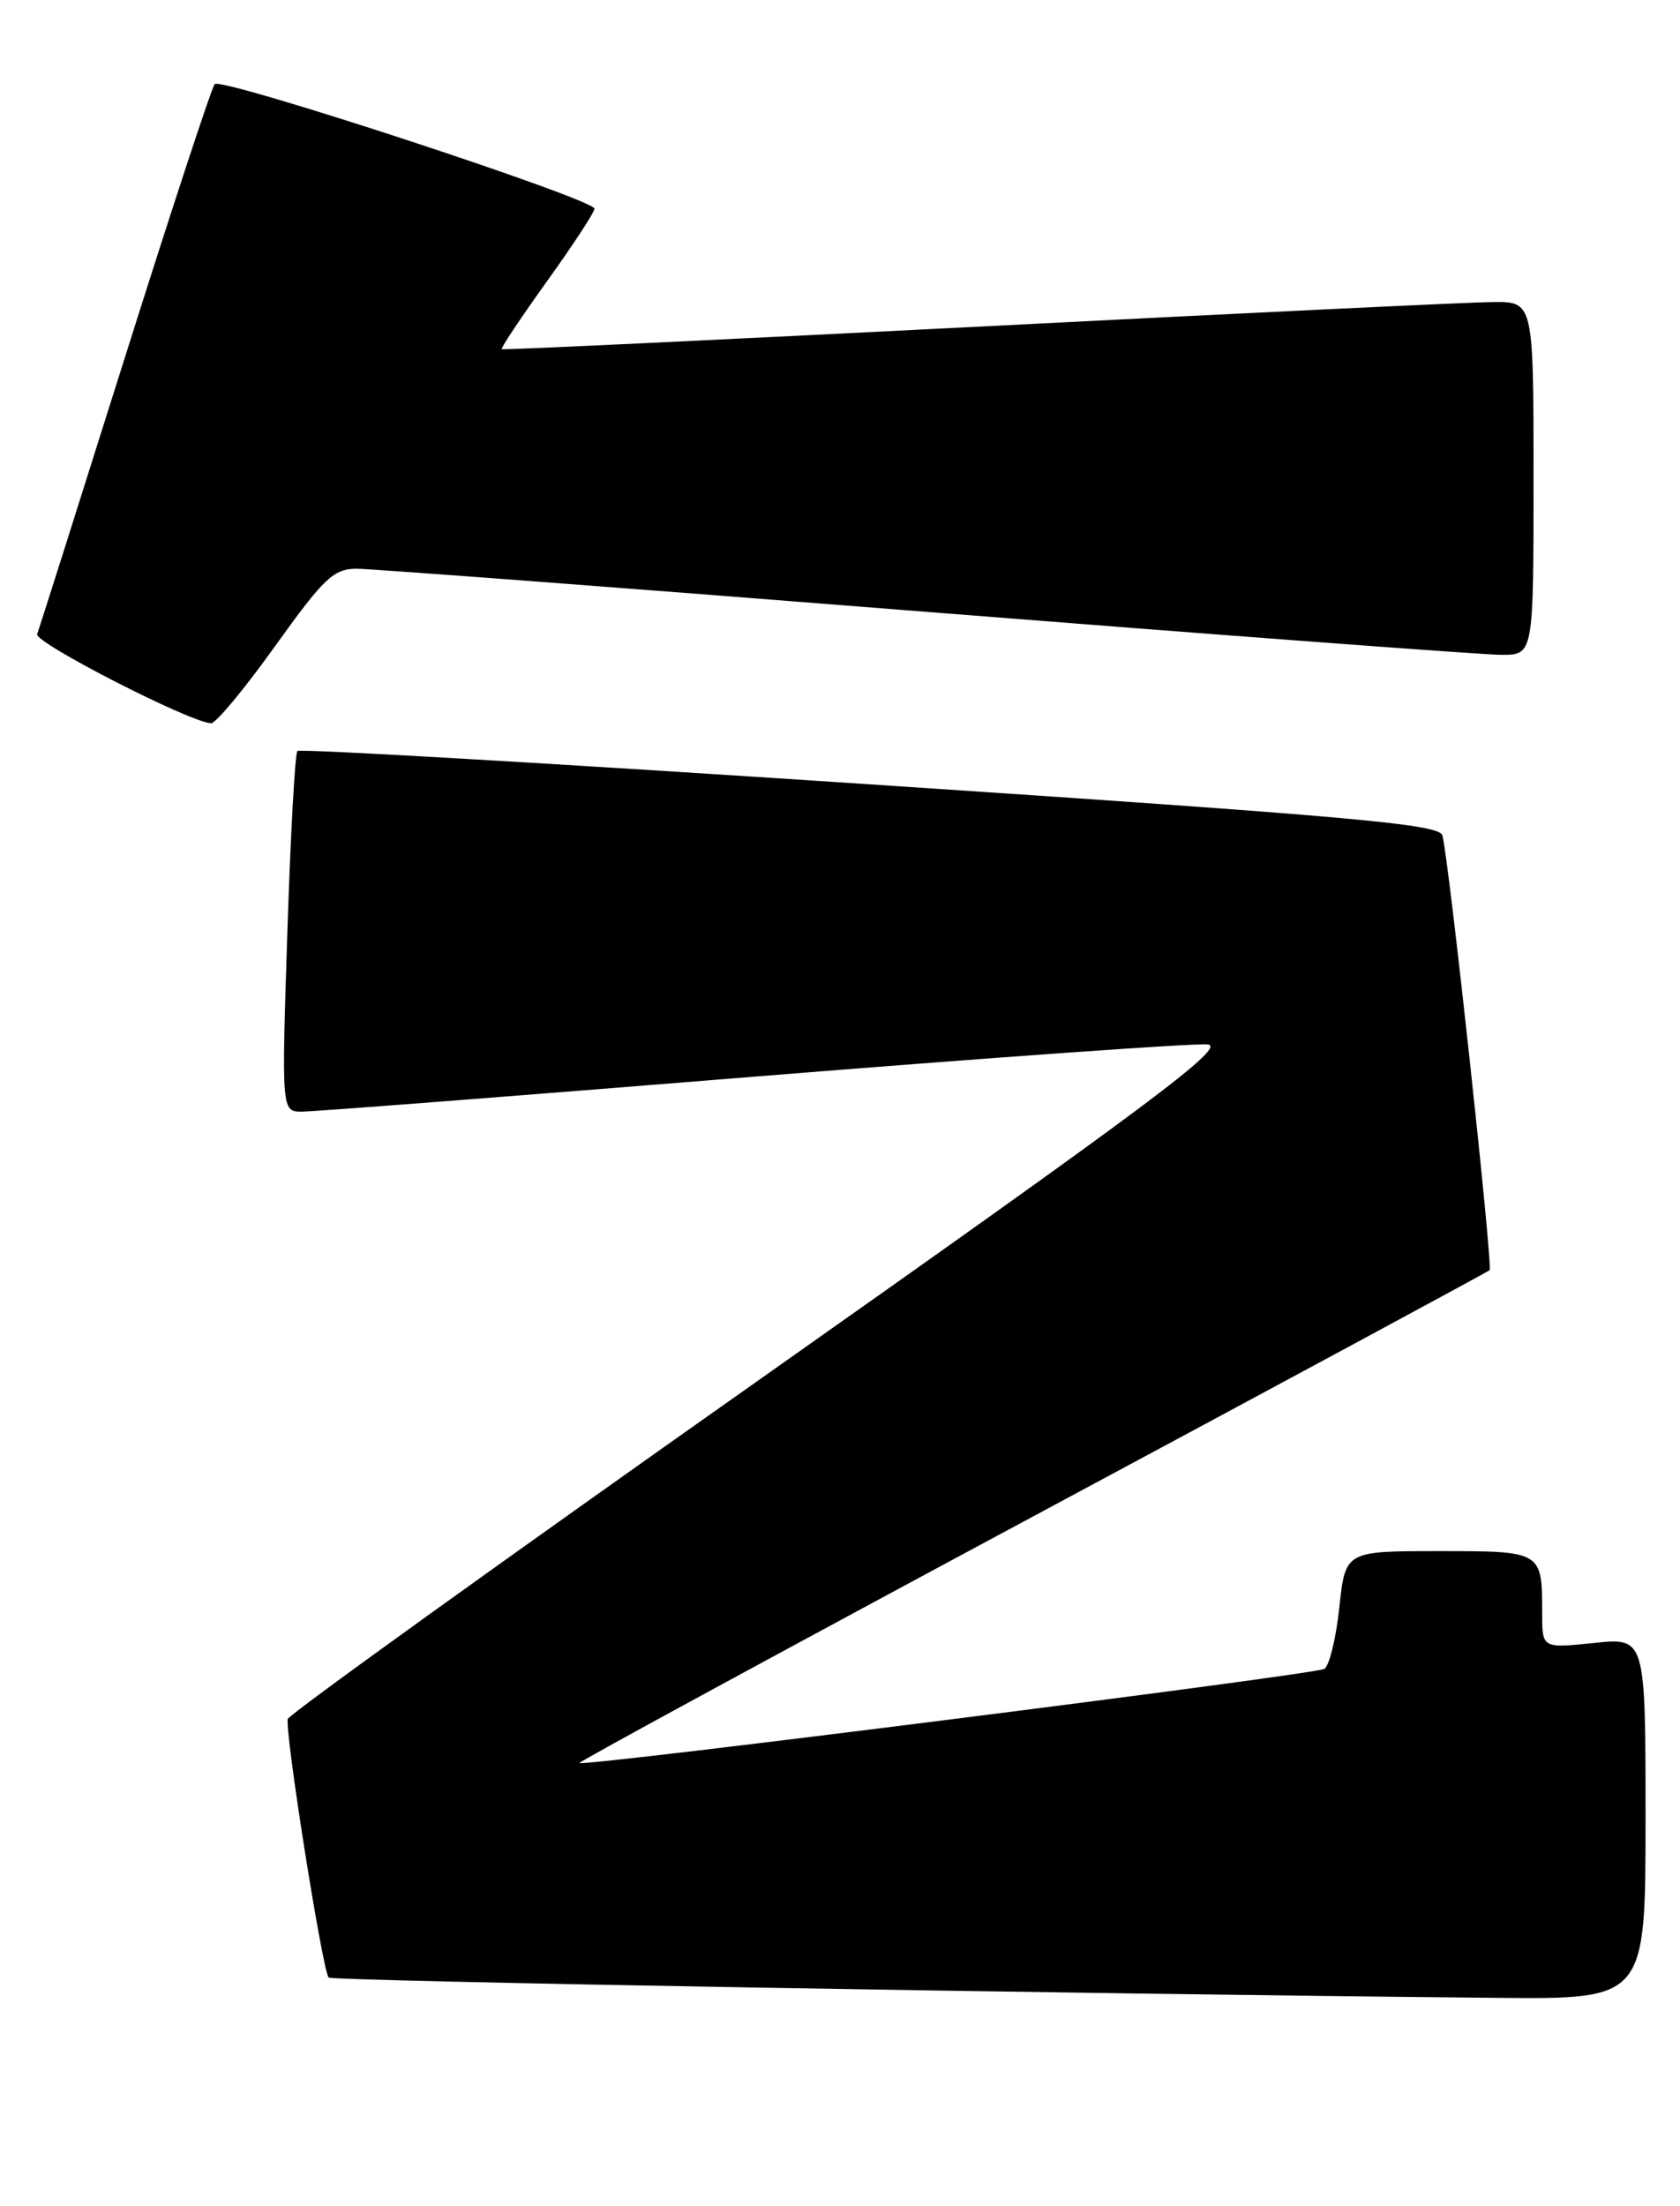 <?xml version="1.0" encoding="UTF-8" standalone="no"?>
<!DOCTYPE svg PUBLIC "-//W3C//DTD SVG 1.1//EN" "http://www.w3.org/Graphics/SVG/1.1/DTD/svg11.dtd" >
<svg xmlns="http://www.w3.org/2000/svg" xmlns:xlink="http://www.w3.org/1999/xlink" version="1.1" viewBox="0 0 195 256">
 <g >
 <path fill="currentColor"
d=" M 191.00 211.02 C 191.00 190.03 191.00 190.03 185.00 190.66 C 179.00 191.28 179.00 191.28 179.00 187.22 C 179.00 179.98 179.03 180.00 166.97 180.00 C 156.16 180.00 156.16 180.00 155.46 186.51 C 155.08 190.10 154.29 193.32 153.72 193.67 C 152.69 194.31 67.72 205.04 67.26 204.59 C 67.13 204.46 90.76 191.63 119.76 176.06 C 148.77 160.50 172.68 147.60 172.90 147.40 C 173.31 147.02 168.17 99.65 167.42 96.95 C 167.06 95.63 157.23 94.76 101.01 91.02 C 64.72 88.61 34.80 86.87 34.52 87.15 C 34.24 87.42 33.72 96.95 33.35 108.33 C 32.68 129.00 32.68 129.00 35.06 129.00 C 36.37 129.00 59.95 127.18 87.45 124.95 C 114.95 122.73 138.68 121.04 140.17 121.20 C 142.43 121.45 133.76 127.93 88.33 159.97 C 58.32 181.13 33.61 198.90 33.41 199.47 C 32.99 200.65 37.44 228.77 38.15 229.49 C 38.56 229.89 123.51 231.37 173.75 231.84 C 191.00 232.00 191.00 232.00 191.00 211.02 Z  M 31.93 74.98 C 37.64 67.02 38.72 66.00 41.43 66.00 C 43.12 66.01 72.85 68.25 107.50 71.00 C 142.15 73.74 172.19 75.99 174.25 75.99 C 178.00 76.00 178.00 76.00 178.00 55.50 C 178.00 35.00 178.00 35.00 173.25 35.05 C 170.64 35.07 143.75 36.36 113.50 37.91 C 83.25 39.45 58.38 40.63 58.24 40.52 C 58.10 40.41 60.46 36.86 63.49 32.64 C 66.52 28.42 69.00 24.63 69.00 24.22 C 69.00 23.11 25.68 8.91 24.92 9.76 C 24.56 10.17 19.87 24.45 14.49 41.50 C 9.12 58.55 4.54 72.99 4.31 73.59 C 3.95 74.56 22.06 83.84 24.50 83.93 C 25.05 83.95 28.40 79.92 31.93 74.98 Z "/>
</g>
</svg>